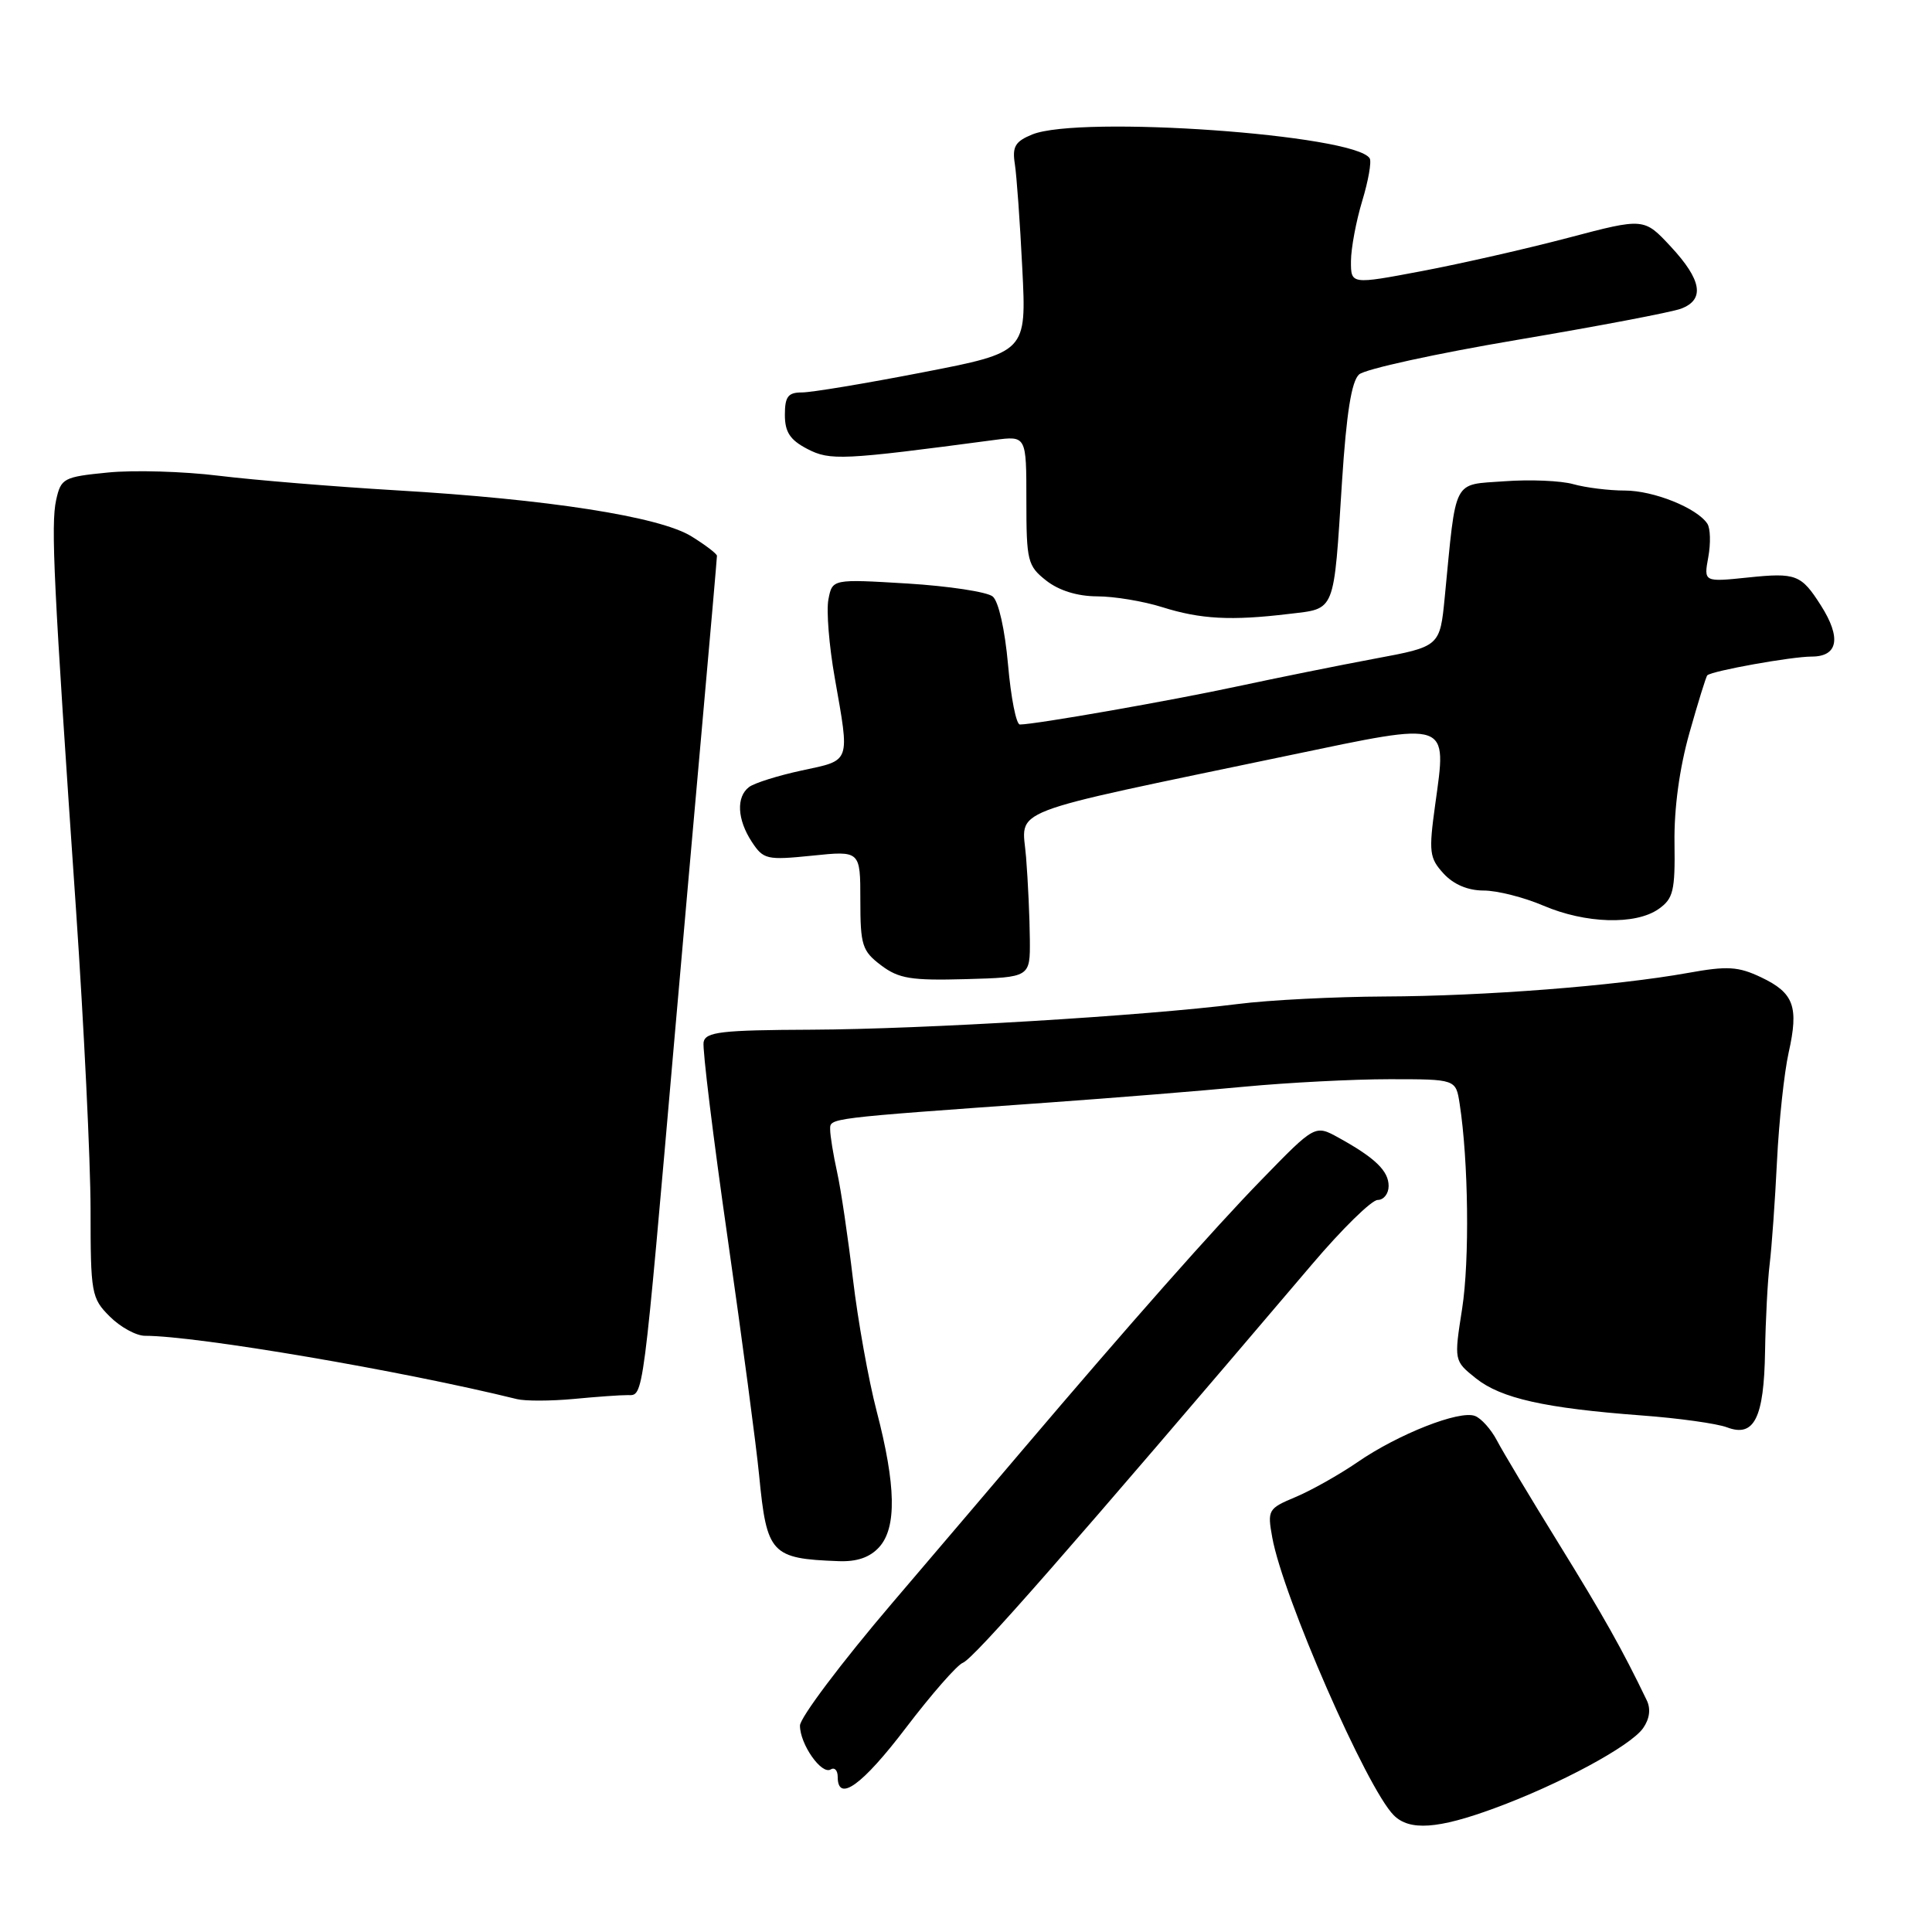 <?xml version="1.0" encoding="UTF-8" standalone="no"?>
<!DOCTYPE svg PUBLIC "-//W3C//DTD SVG 1.1//EN" "http://www.w3.org/Graphics/SVG/1.1/DTD/svg11.dtd" >
<svg xmlns="http://www.w3.org/2000/svg" xmlns:xlink="http://www.w3.org/1999/xlink" version="1.1" viewBox="0 0 256 256">
 <g >
 <path fill="currentColor"
d=" M 198.00 239.61 C 206.64 236.44 216.05 231.37 217.72 228.99 C 218.58 227.76 218.76 226.44 218.20 225.29 C 214.96 218.56 212.51 214.20 206.52 204.50 C 202.78 198.45 199.10 192.31 198.34 190.85 C 197.57 189.39 196.27 187.93 195.44 187.62 C 193.39 186.83 185.29 190.02 179.88 193.74 C 177.45 195.41 173.75 197.49 171.68 198.36 C 168.03 199.89 167.92 200.07 168.58 203.72 C 169.99 211.54 181.11 236.97 184.68 240.53 C 186.76 242.62 190.54 242.36 198.00 239.61 Z  M 120.05 228.93 C 123.43 224.49 126.82 220.62 127.58 220.33 C 129.06 219.76 141.68 205.36 173.80 167.59 C 177.81 162.86 181.75 159.00 182.55 159.00 C 183.35 159.00 184.00 158.17 184.00 157.15 C 184.00 155.15 182.21 153.42 177.37 150.75 C 174.25 149.03 174.25 149.03 167.21 156.27 C 160.88 162.76 149.64 175.48 135.50 192.12 C 132.75 195.36 124.99 204.48 118.25 212.38 C 111.51 220.28 106.00 227.61 106.00 228.65 C 106.00 231.12 108.86 235.20 110.07 234.46 C 110.58 234.14 111.00 234.58 111.00 235.44 C 111.00 238.90 114.23 236.58 120.05 228.93 Z  M 116.50 205.00 C 118.83 202.42 118.73 196.84 116.16 186.98 C 115.08 182.85 113.67 174.97 113.02 169.48 C 112.37 163.99 111.43 157.61 110.92 155.31 C 110.41 153.00 110.00 150.46 110.00 149.67 C 110.00 148.13 109.36 148.21 139.00 146.09 C 147.53 145.48 159.19 144.54 164.92 143.99 C 170.66 143.45 179.30 143.00 184.13 143.00 C 192.91 143.00 192.91 143.00 193.41 146.25 C 194.58 153.79 194.74 166.98 193.74 173.41 C 192.66 180.31 192.66 180.31 195.57 182.64 C 198.90 185.29 204.69 186.59 217.47 187.55 C 222.40 187.91 227.52 188.63 228.84 189.13 C 232.44 190.50 233.74 187.91 233.88 179.05 C 233.95 174.90 234.22 169.70 234.49 167.50 C 234.76 165.30 235.20 159.16 235.46 153.87 C 235.72 148.57 236.42 142.10 237.00 139.50 C 238.37 133.38 237.71 131.57 233.36 129.50 C 230.32 128.06 228.90 127.97 223.65 128.92 C 214.06 130.64 196.66 131.99 183.50 132.04 C 176.90 132.07 168.12 132.51 164.00 133.04 C 151.54 134.61 122.37 136.37 107.52 136.44 C 95.58 136.49 93.49 136.73 93.23 138.09 C 93.06 138.96 94.49 150.66 96.42 164.09 C 98.34 177.51 100.22 191.65 100.59 195.50 C 101.60 205.91 102.17 206.53 111.10 206.86 C 113.55 206.96 115.27 206.36 116.50 205.00 Z  M 83.15 184.86 C 85.31 184.86 85.11 186.35 89.51 136.00 C 90.35 126.38 91.93 108.52 93.02 96.32 C 94.11 84.13 95.00 73.93 95.00 73.65 C 95.00 73.38 93.48 72.22 91.62 71.07 C 87.38 68.45 72.64 66.15 52.50 64.97 C 44.25 64.48 33.67 63.61 29.00 63.04 C 24.32 62.46 17.71 62.27 14.31 62.61 C 8.41 63.19 8.08 63.37 7.44 66.25 C 6.72 69.53 7.11 77.45 10.07 120.50 C 11.12 135.90 11.99 153.77 12.00 160.20 C 12.00 171.41 12.11 172.02 14.55 174.45 C 15.95 175.85 18.05 177.00 19.21 177.00 C 26.08 177.00 53.26 181.63 68.50 185.39 C 69.60 185.66 72.97 185.65 76.00 185.37 C 79.03 185.08 82.24 184.85 83.15 184.86 Z  M 136.46 124.50 C 136.44 121.75 136.22 116.84 135.96 113.58 C 135.44 106.94 132.38 108.13 171.00 100.05 C 192.30 95.60 191.72 95.40 190.17 106.62 C 189.30 112.92 189.40 113.69 191.28 115.75 C 192.61 117.20 194.51 118.00 196.59 118.00 C 198.37 118.00 201.93 118.90 204.50 120.00 C 210.08 122.39 216.72 122.59 219.77 120.45 C 221.72 119.08 221.97 118.06 221.88 111.70 C 221.81 107.14 222.54 101.78 223.86 97.11 C 225.01 93.04 226.07 89.61 226.23 89.48 C 226.91 88.88 237.40 87.00 240.05 87.00 C 243.56 87.00 244.01 84.51 241.27 80.21 C 238.67 76.13 237.99 75.86 231.63 76.52 C 225.75 77.13 225.75 77.13 226.36 73.81 C 226.69 71.99 226.64 70.00 226.23 69.39 C 224.86 67.31 219.11 65.00 215.29 65.00 C 213.20 65.00 210.14 64.62 208.49 64.16 C 206.85 63.69 202.73 63.52 199.35 63.77 C 192.41 64.28 192.99 63.16 191.44 79.09 C 190.80 85.67 190.80 85.67 182.15 87.28 C 177.39 88.17 169.22 89.82 164.00 90.94 C 155.18 92.84 137.16 96.00 135.14 96.00 C 134.65 96.00 133.95 92.43 133.57 88.07 C 133.16 83.46 132.32 79.68 131.54 79.04 C 130.81 78.43 125.73 77.66 120.25 77.32 C 110.29 76.72 110.29 76.72 109.77 79.42 C 109.48 80.91 109.86 85.59 110.61 89.82 C 112.61 101.19 112.79 100.69 106.25 102.09 C 103.09 102.77 99.94 103.76 99.25 104.29 C 97.53 105.60 97.68 108.59 99.62 111.55 C 101.16 113.89 101.60 113.99 107.62 113.38 C 114.00 112.72 114.00 112.72 114.00 119.28 C 114.00 125.26 114.24 126.01 116.75 127.91 C 119.10 129.68 120.72 129.94 128.00 129.74 C 136.50 129.50 136.50 129.50 136.46 124.50 Z  M 170.77 81.35 C 177.02 80.60 176.70 81.42 177.83 63.71 C 178.41 54.78 179.08 50.53 180.08 49.62 C 180.86 48.91 190.28 46.85 201.00 45.04 C 211.72 43.23 221.51 41.37 222.75 40.90 C 225.93 39.70 225.50 37.10 221.39 32.68 C 217.84 28.86 217.84 28.86 207.83 31.50 C 202.33 32.95 193.59 34.94 188.41 35.92 C 179.00 37.70 179.00 37.70 179.01 34.60 C 179.02 32.89 179.69 29.31 180.50 26.63 C 181.31 23.96 181.76 21.42 181.49 20.98 C 179.54 17.83 143.08 15.25 136.77 17.82 C 134.52 18.74 134.11 19.43 134.47 21.72 C 134.71 23.25 135.16 29.49 135.46 35.59 C 136.02 46.67 136.02 46.67 122.26 49.34 C 114.69 50.81 107.49 52.01 106.25 52.00 C 104.42 52.00 104.00 52.56 104.00 54.97 C 104.00 57.26 104.69 58.30 106.98 59.49 C 110.00 61.05 111.57 60.98 131.75 58.30 C 136.00 57.74 136.00 57.74 136.00 66.30 C 136.00 74.35 136.16 74.98 138.63 76.93 C 140.32 78.25 142.75 79.01 145.38 79.02 C 147.65 79.02 151.53 79.67 154.00 80.45 C 159.08 82.05 163.13 82.27 170.77 81.35 Z "/>
</g>
</svg>